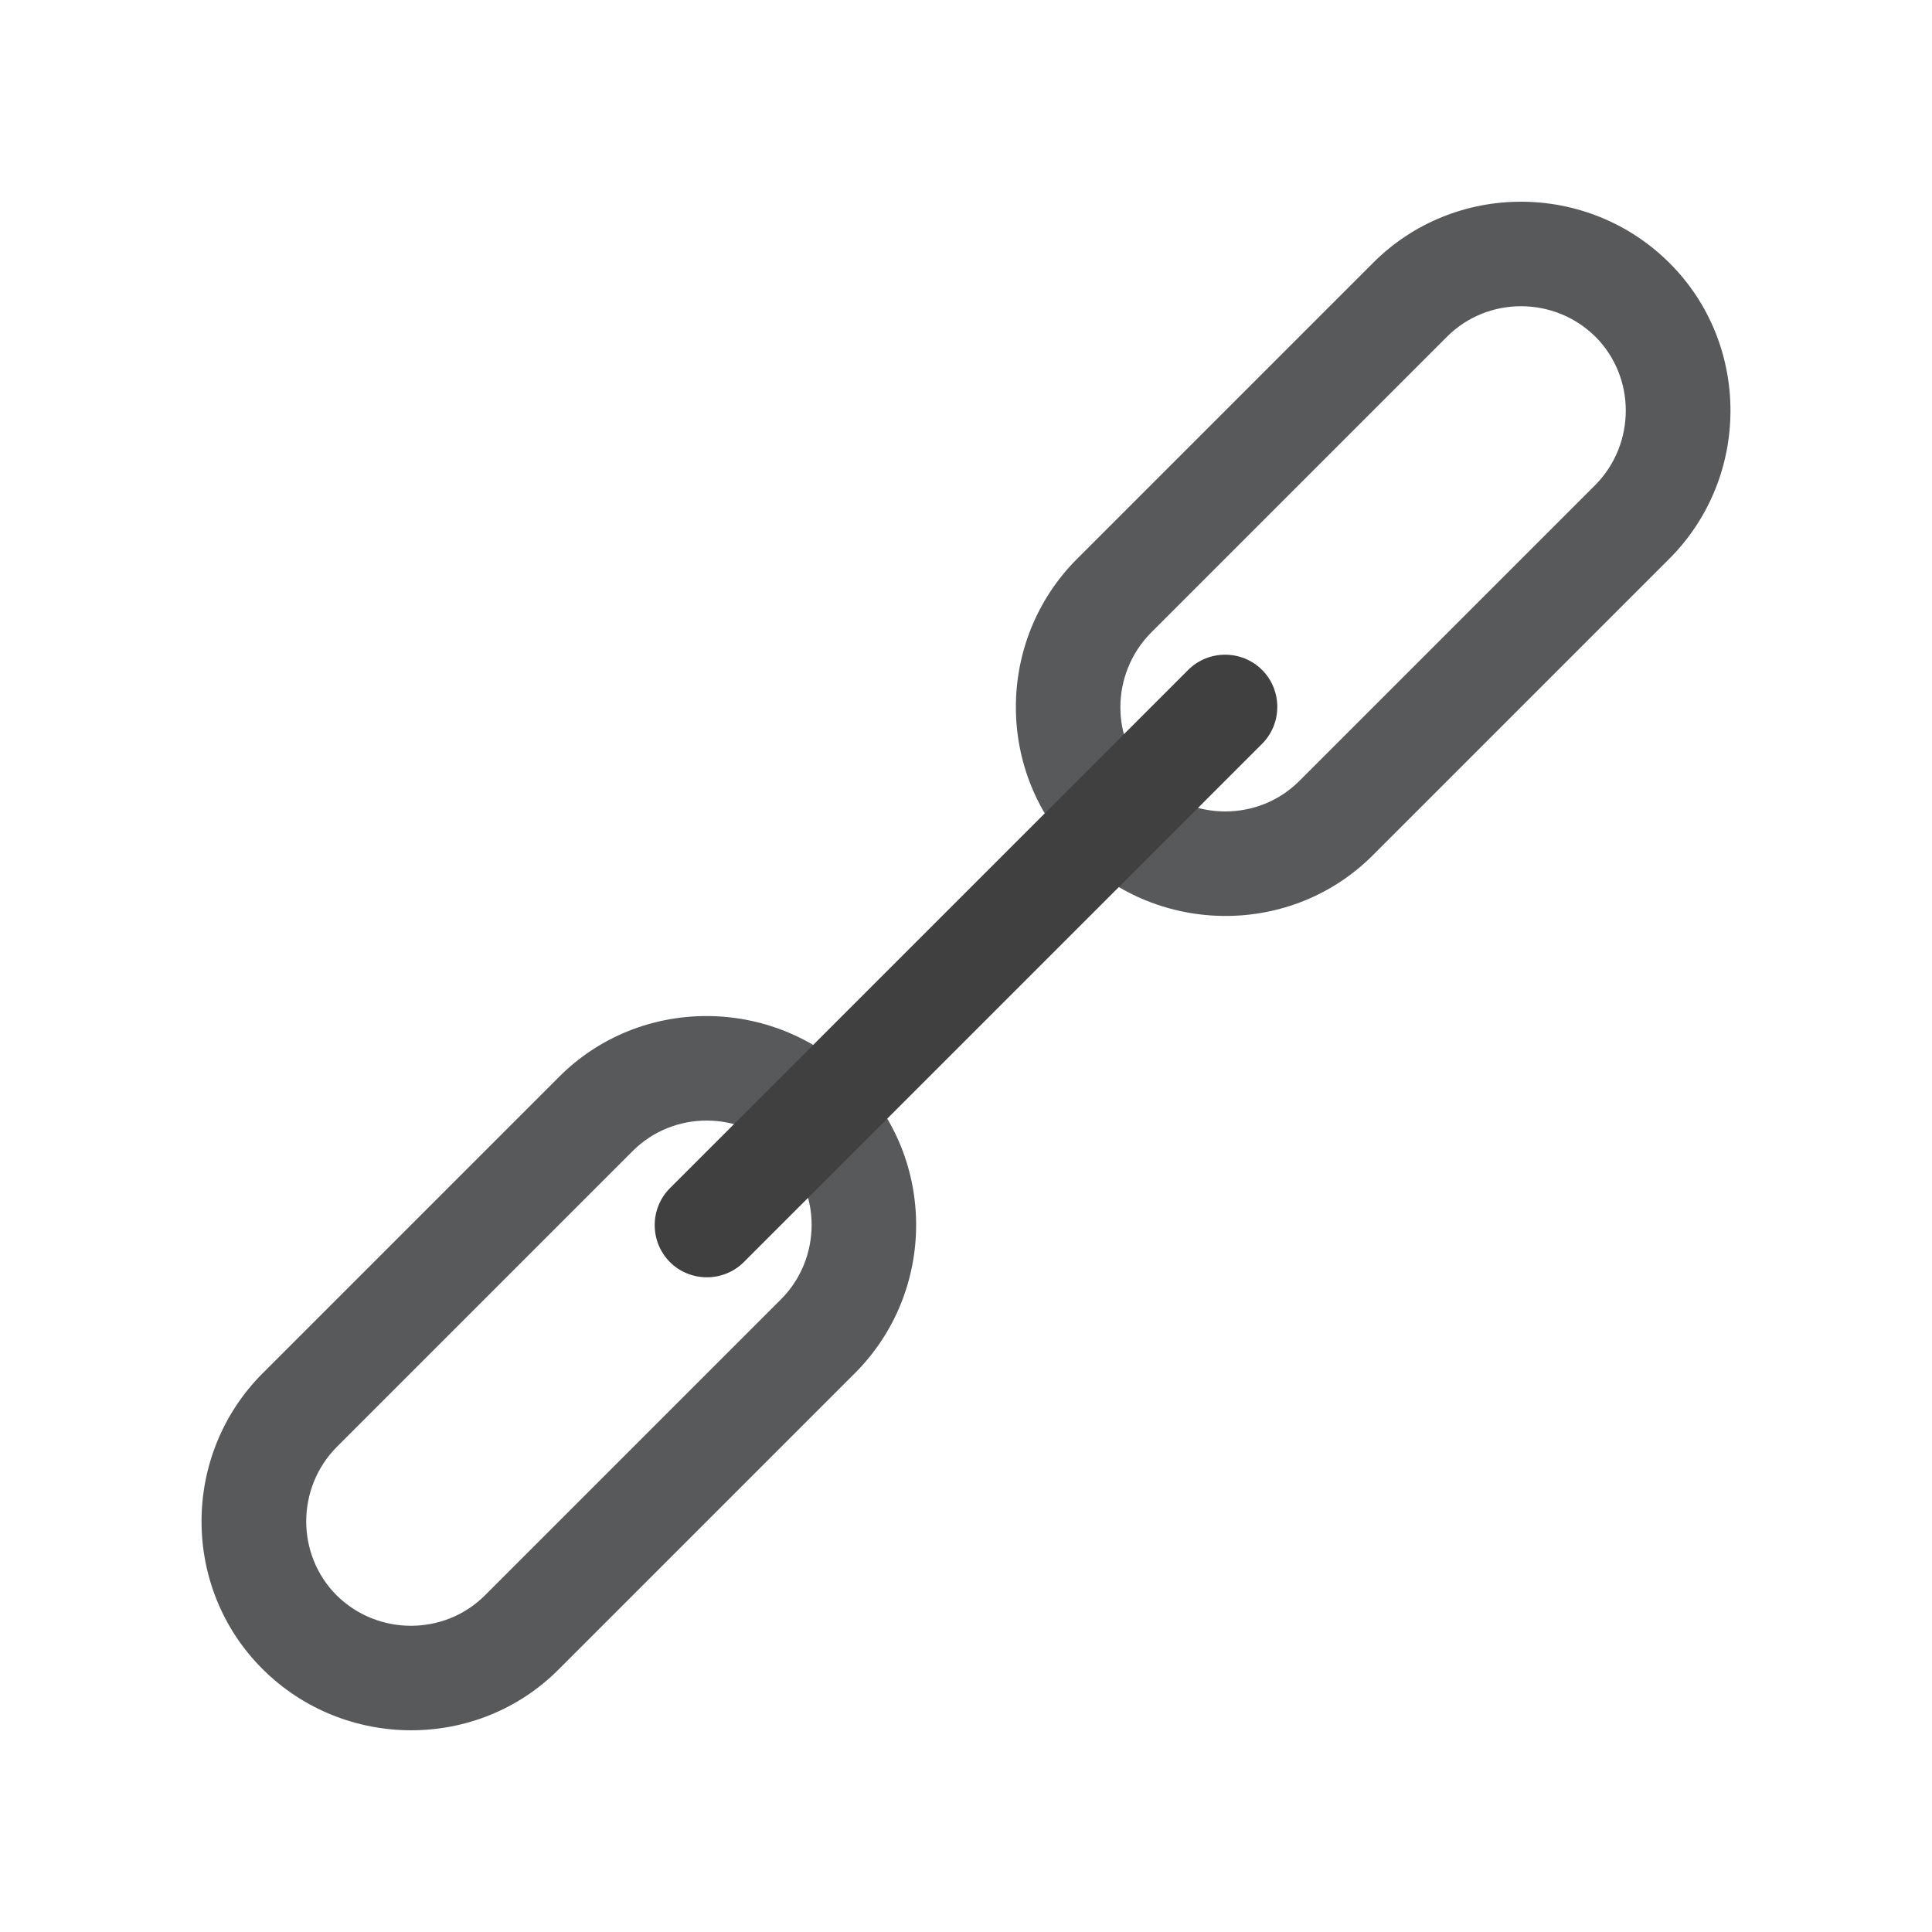 <?xml version="1.0" encoding="utf-8"?>
<!-- Generator: Adobe Illustrator 19.2.0, SVG Export Plug-In . SVG Version: 6.00 Build 0)  -->
<svg version="1.1" id="Layer_1" xmlns="http://www.w3.org/2000/svg" xmlns:xlink="http://www.w3.org/1999/xlink" x="0px" y="0px"
	 viewBox="0 0 400 400" style="enable-background:new 0 0 400 400;" xml:space="preserve">
<g>
	<path style="fill:#58595B;" d="M115.7,223l-61.3,61.3c-16.9,16.9-16.9,44.5,0,61.3s44.5,16.9,61.3,0l61.3-61.3
		c16.9-16.9,16.9-44.5,0-61.3S132.5,206.1,115.7,223z M161.7,269l-61.3,61.3c-8.4,8.4-22.2,8.4-30.7,0c-8.4-8.4-8.4-22.2,0-30.7
		l61.3-61.3c8.4-8.4,22.2-8.4,30.7,0S170.1,260.6,161.7,269z"/>
	<path style="fill:#58595B;" d="M284.3,54.4L223,115.7c-16.9,16.9-16.9,44.5,0,61.3s44.5,16.9,61.3,0l61.3-61.3
		c16.9-16.9,16.9-44.5,0-61.3S301.2,37.5,284.3,54.4z M330.3,100.4L269,161.7c-8.4,8.4-22.2,8.4-30.7,0s-8.4-22.2,0-30.7l61.3-61.3
		c8.4-8.4,22.2-8.4,30.7,0C338.7,78.1,338.7,91.9,330.3,100.4z"/>
	<path style="fill:#404041;" d="M261.3,154L154,261.3c-4.2,4.2-11.1,4.2-15.3,0l0,0c-4.2-4.2-4.2-11.1,0-15.3L246,138.7
		c4.2-4.2,11.1-4.2,15.3,0l0,0C265.5,142.9,265.5,149.8,261.3,154z"/>
</g>
</svg>

